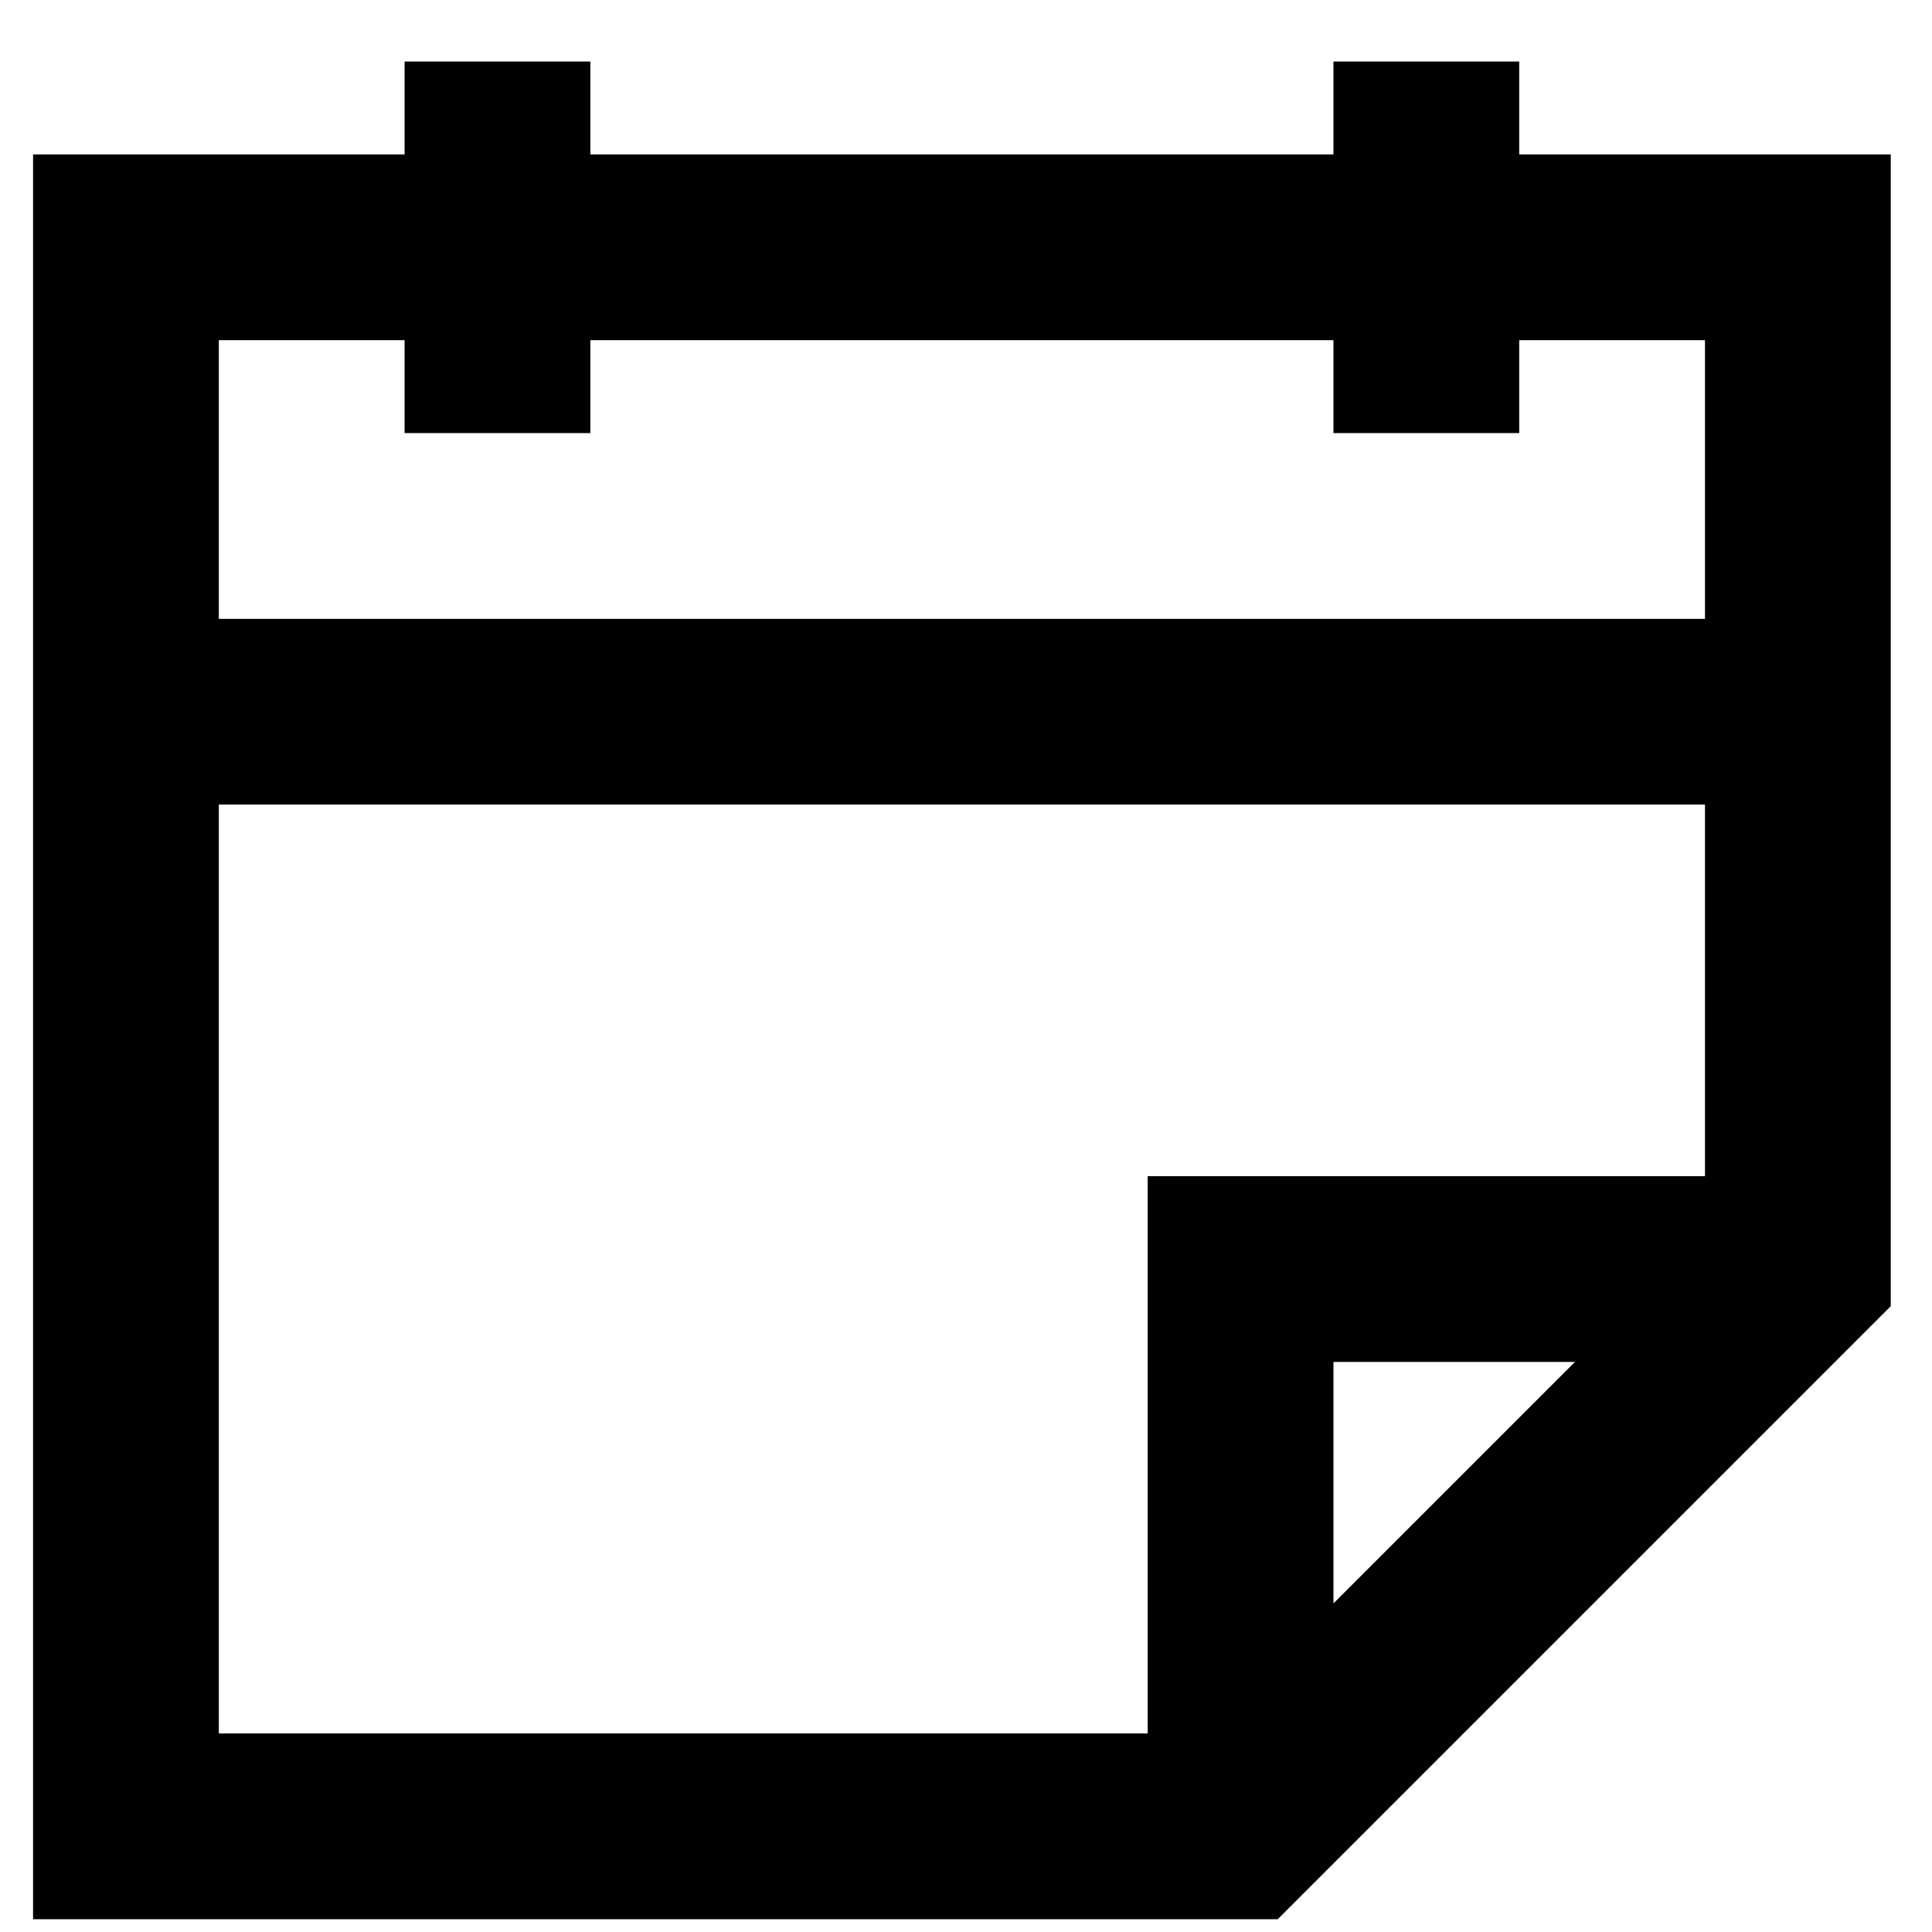<svg width="26" height="26" viewBox="0 0 26 26" fill="none" xmlns="http://www.w3.org/2000/svg">
<path d="M20.445 2.078V0.828H17.945V2.078H7.945V0.828H5.445V2.078H0.445V25.828H17.195L25.445 17.578V2.078H20.445ZM17.945 21.578V18.328H21.195L17.945 21.578ZM22.945 15.828H15.445V23.328H2.945V10.828H22.945V15.828ZM22.945 8.328H2.945V4.578H5.445V5.828H7.945V4.578H17.945V5.828H20.445V4.578H22.945V8.328Z" fill="black"/>
</svg>
